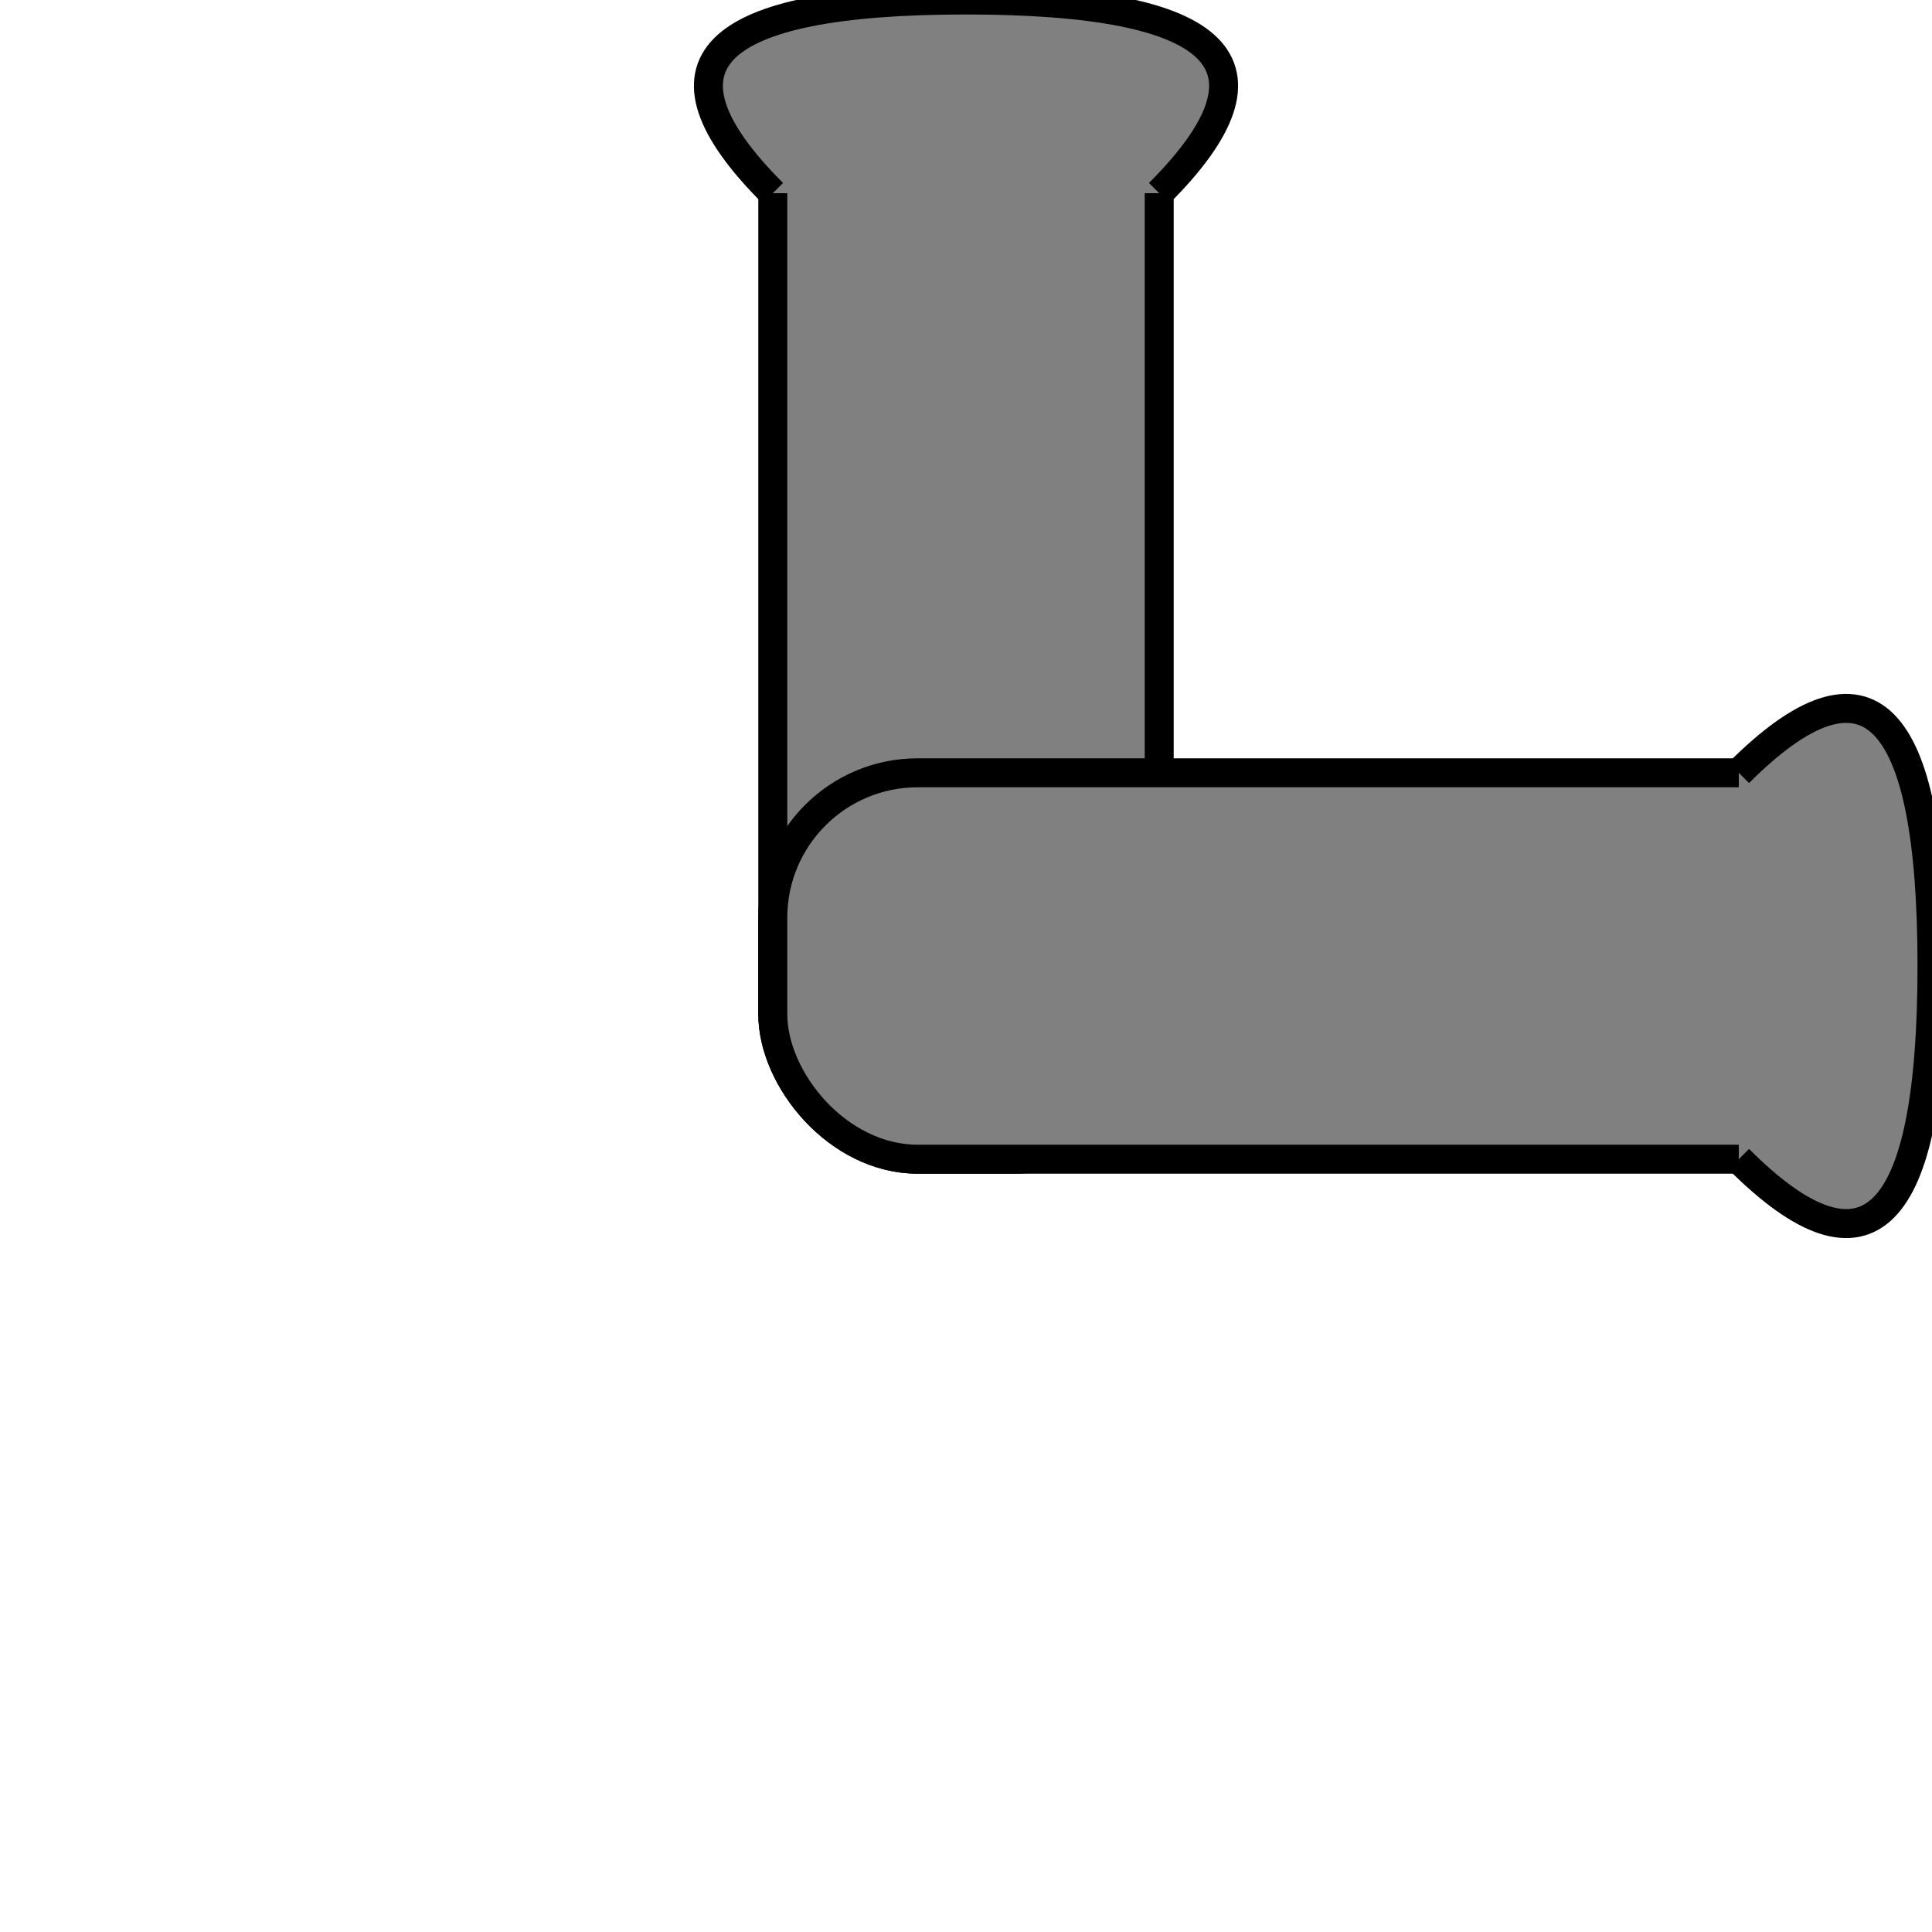 <svg width="200" height="200" viewBox="0 0 200 200" xmlns="http://www.w3.org/2000/svg">
  <!-- Vertical Pipe: Centered -->
  <rect x="80" y="0" width="40" height="120" fill="gray" stroke="black" stroke-width="3" rx="15" ry="15"/>

  <!-- Horizontal Pipe: Fully shifted left -->
  <rect x="80" y="80" width="120" height="40" fill="gray" stroke="black" stroke-width="3" rx="15" ry="15"/>

  <!-- Top Flared End -->
  <path d="M 80 20 Q 60 0, 100 0 Q 140 0, 120 20" fill="gray" stroke="black" stroke-width="3"/>

  <!-- Left Flared End -->
    <path d="M 180 80 Q 200 60, 200 100 Q 200 140, 180 120" fill="gray" stroke="black" stroke-width="3"/>

</svg>